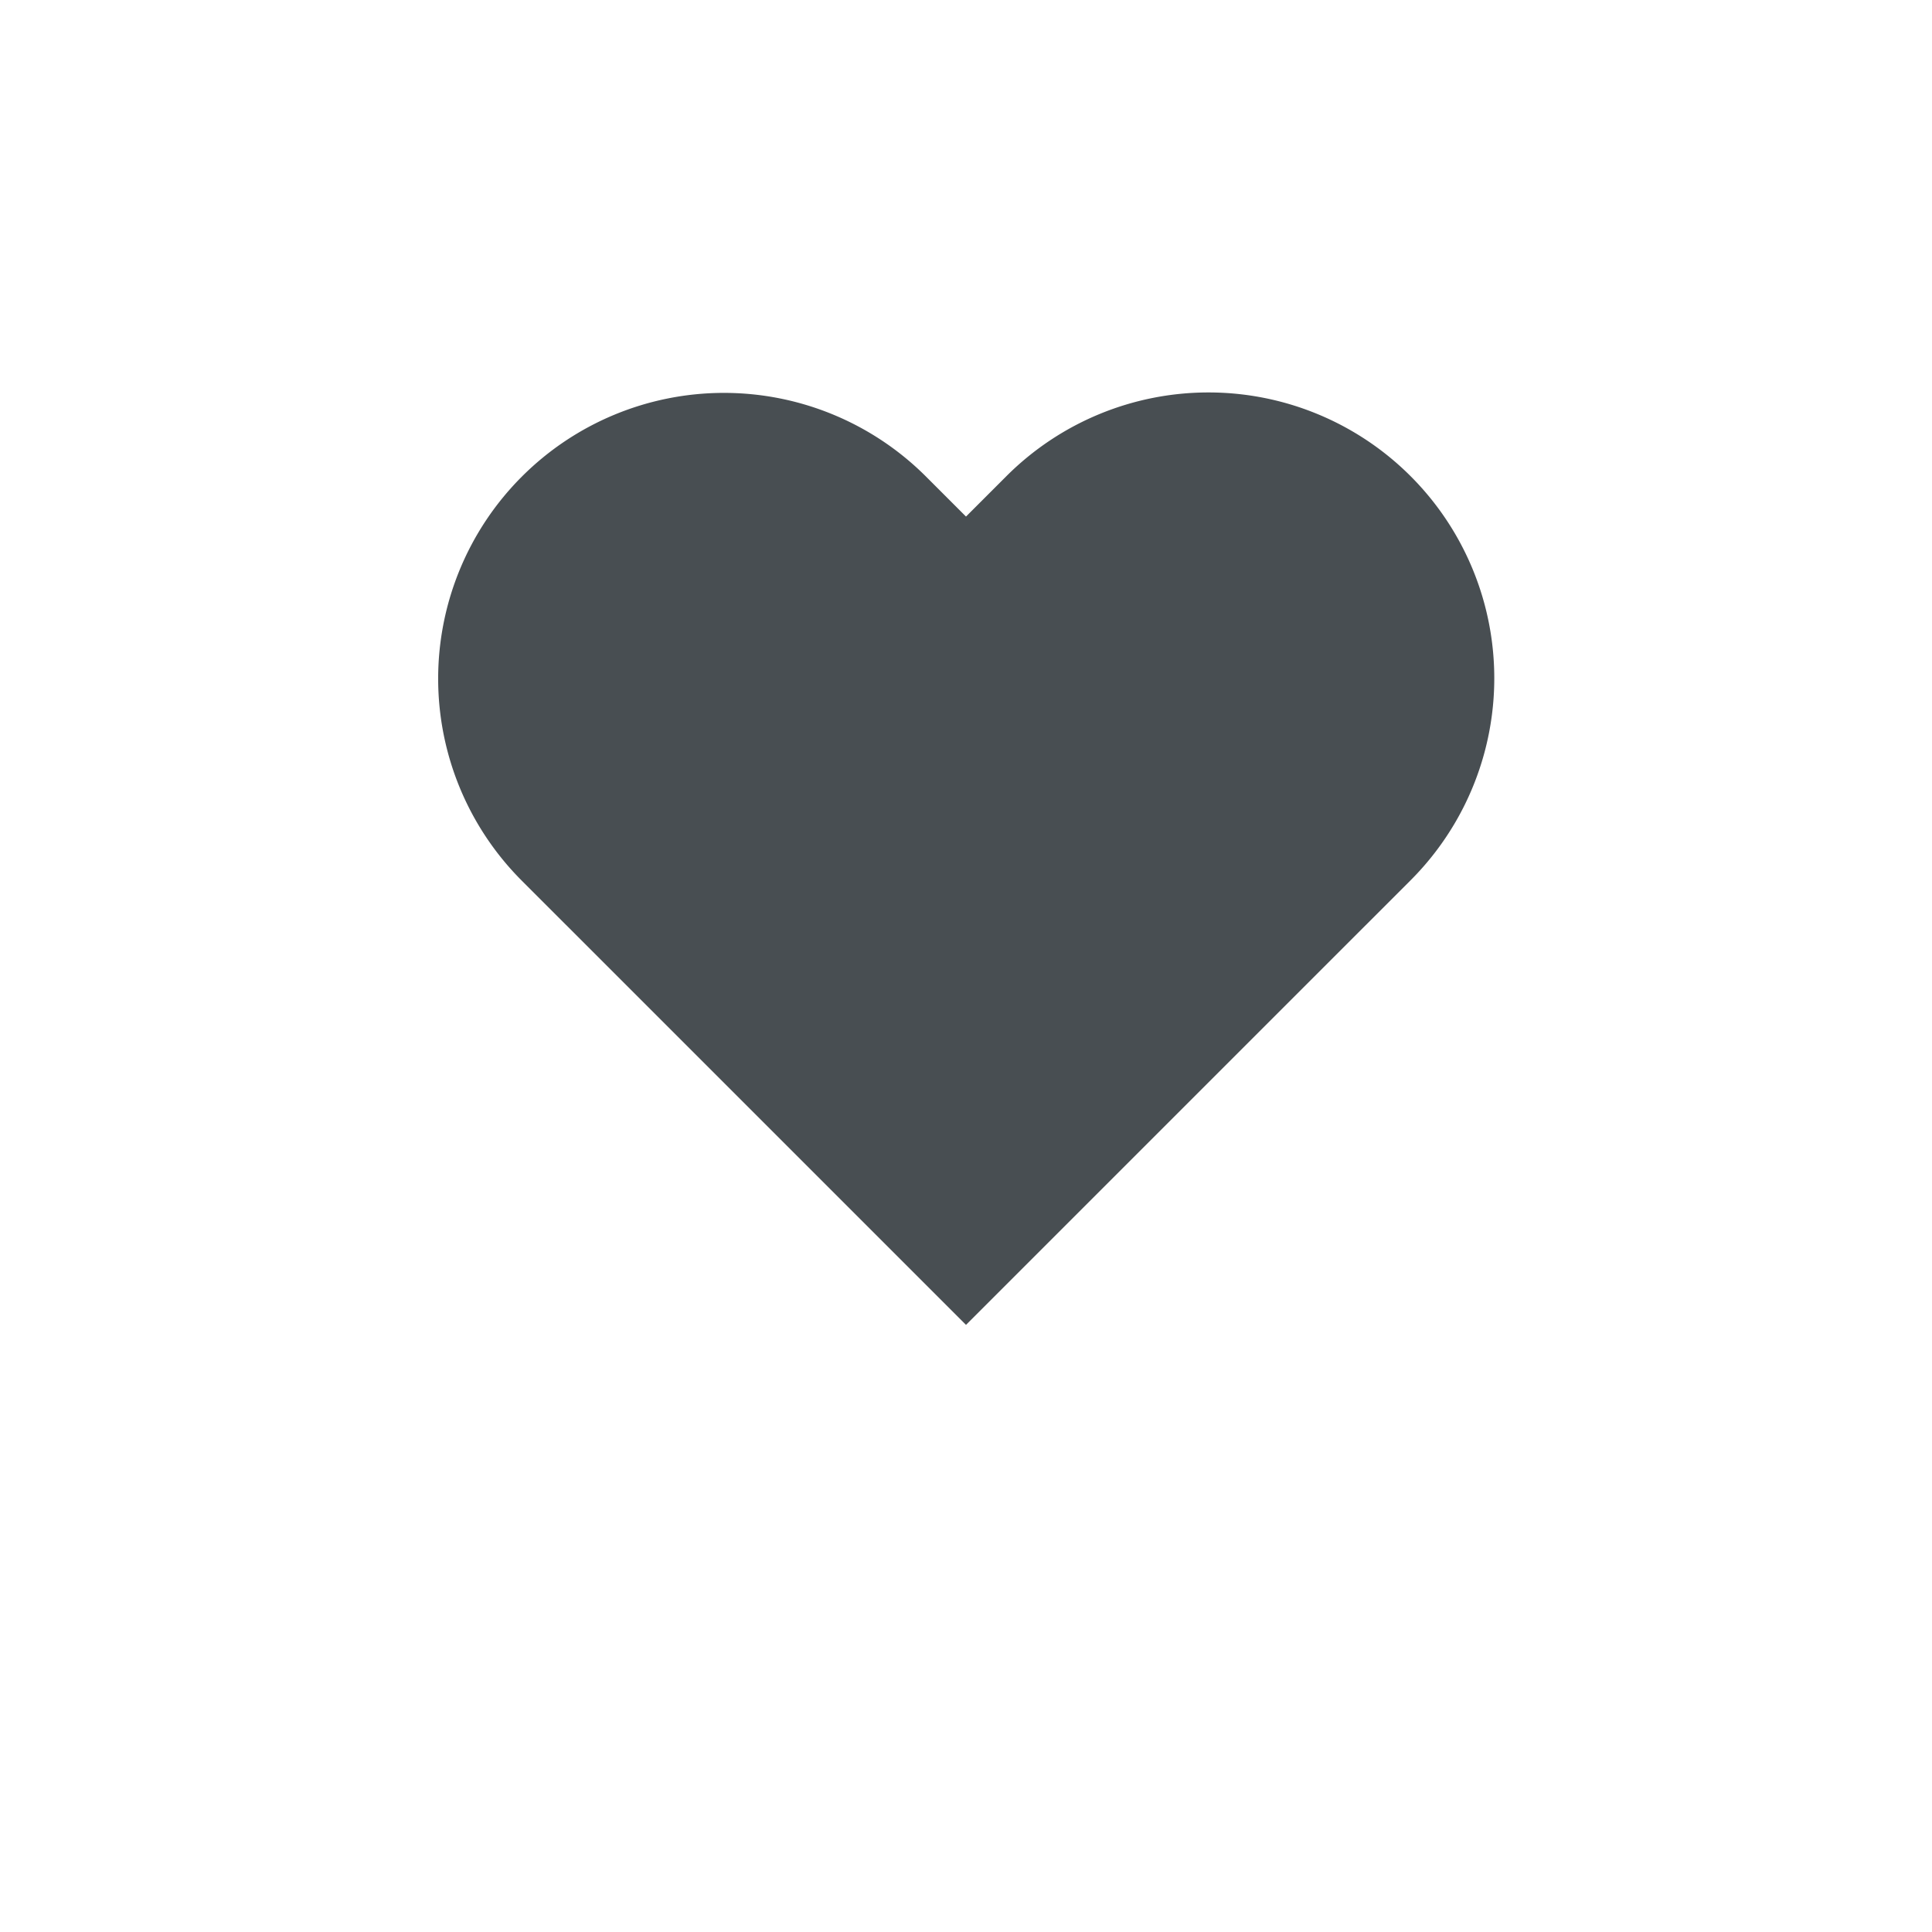 <svg xmlns="http://www.w3.org/2000/svg" width="24" height="24" fill="#484e52" viewBox="-25.6 -51.2 563.2 691.2" x="0px" y="0px"><path d="M415.054,119.149a102.244,102.244,0,0,0-144.594,0L256,133.609l-14.459-14.459A102.244,102.244,0,0,0,96.946,263.744L256,422.797,415.054,263.744A102.244,102.244,0,0,0,415.054,119.149Z"/></svg>
